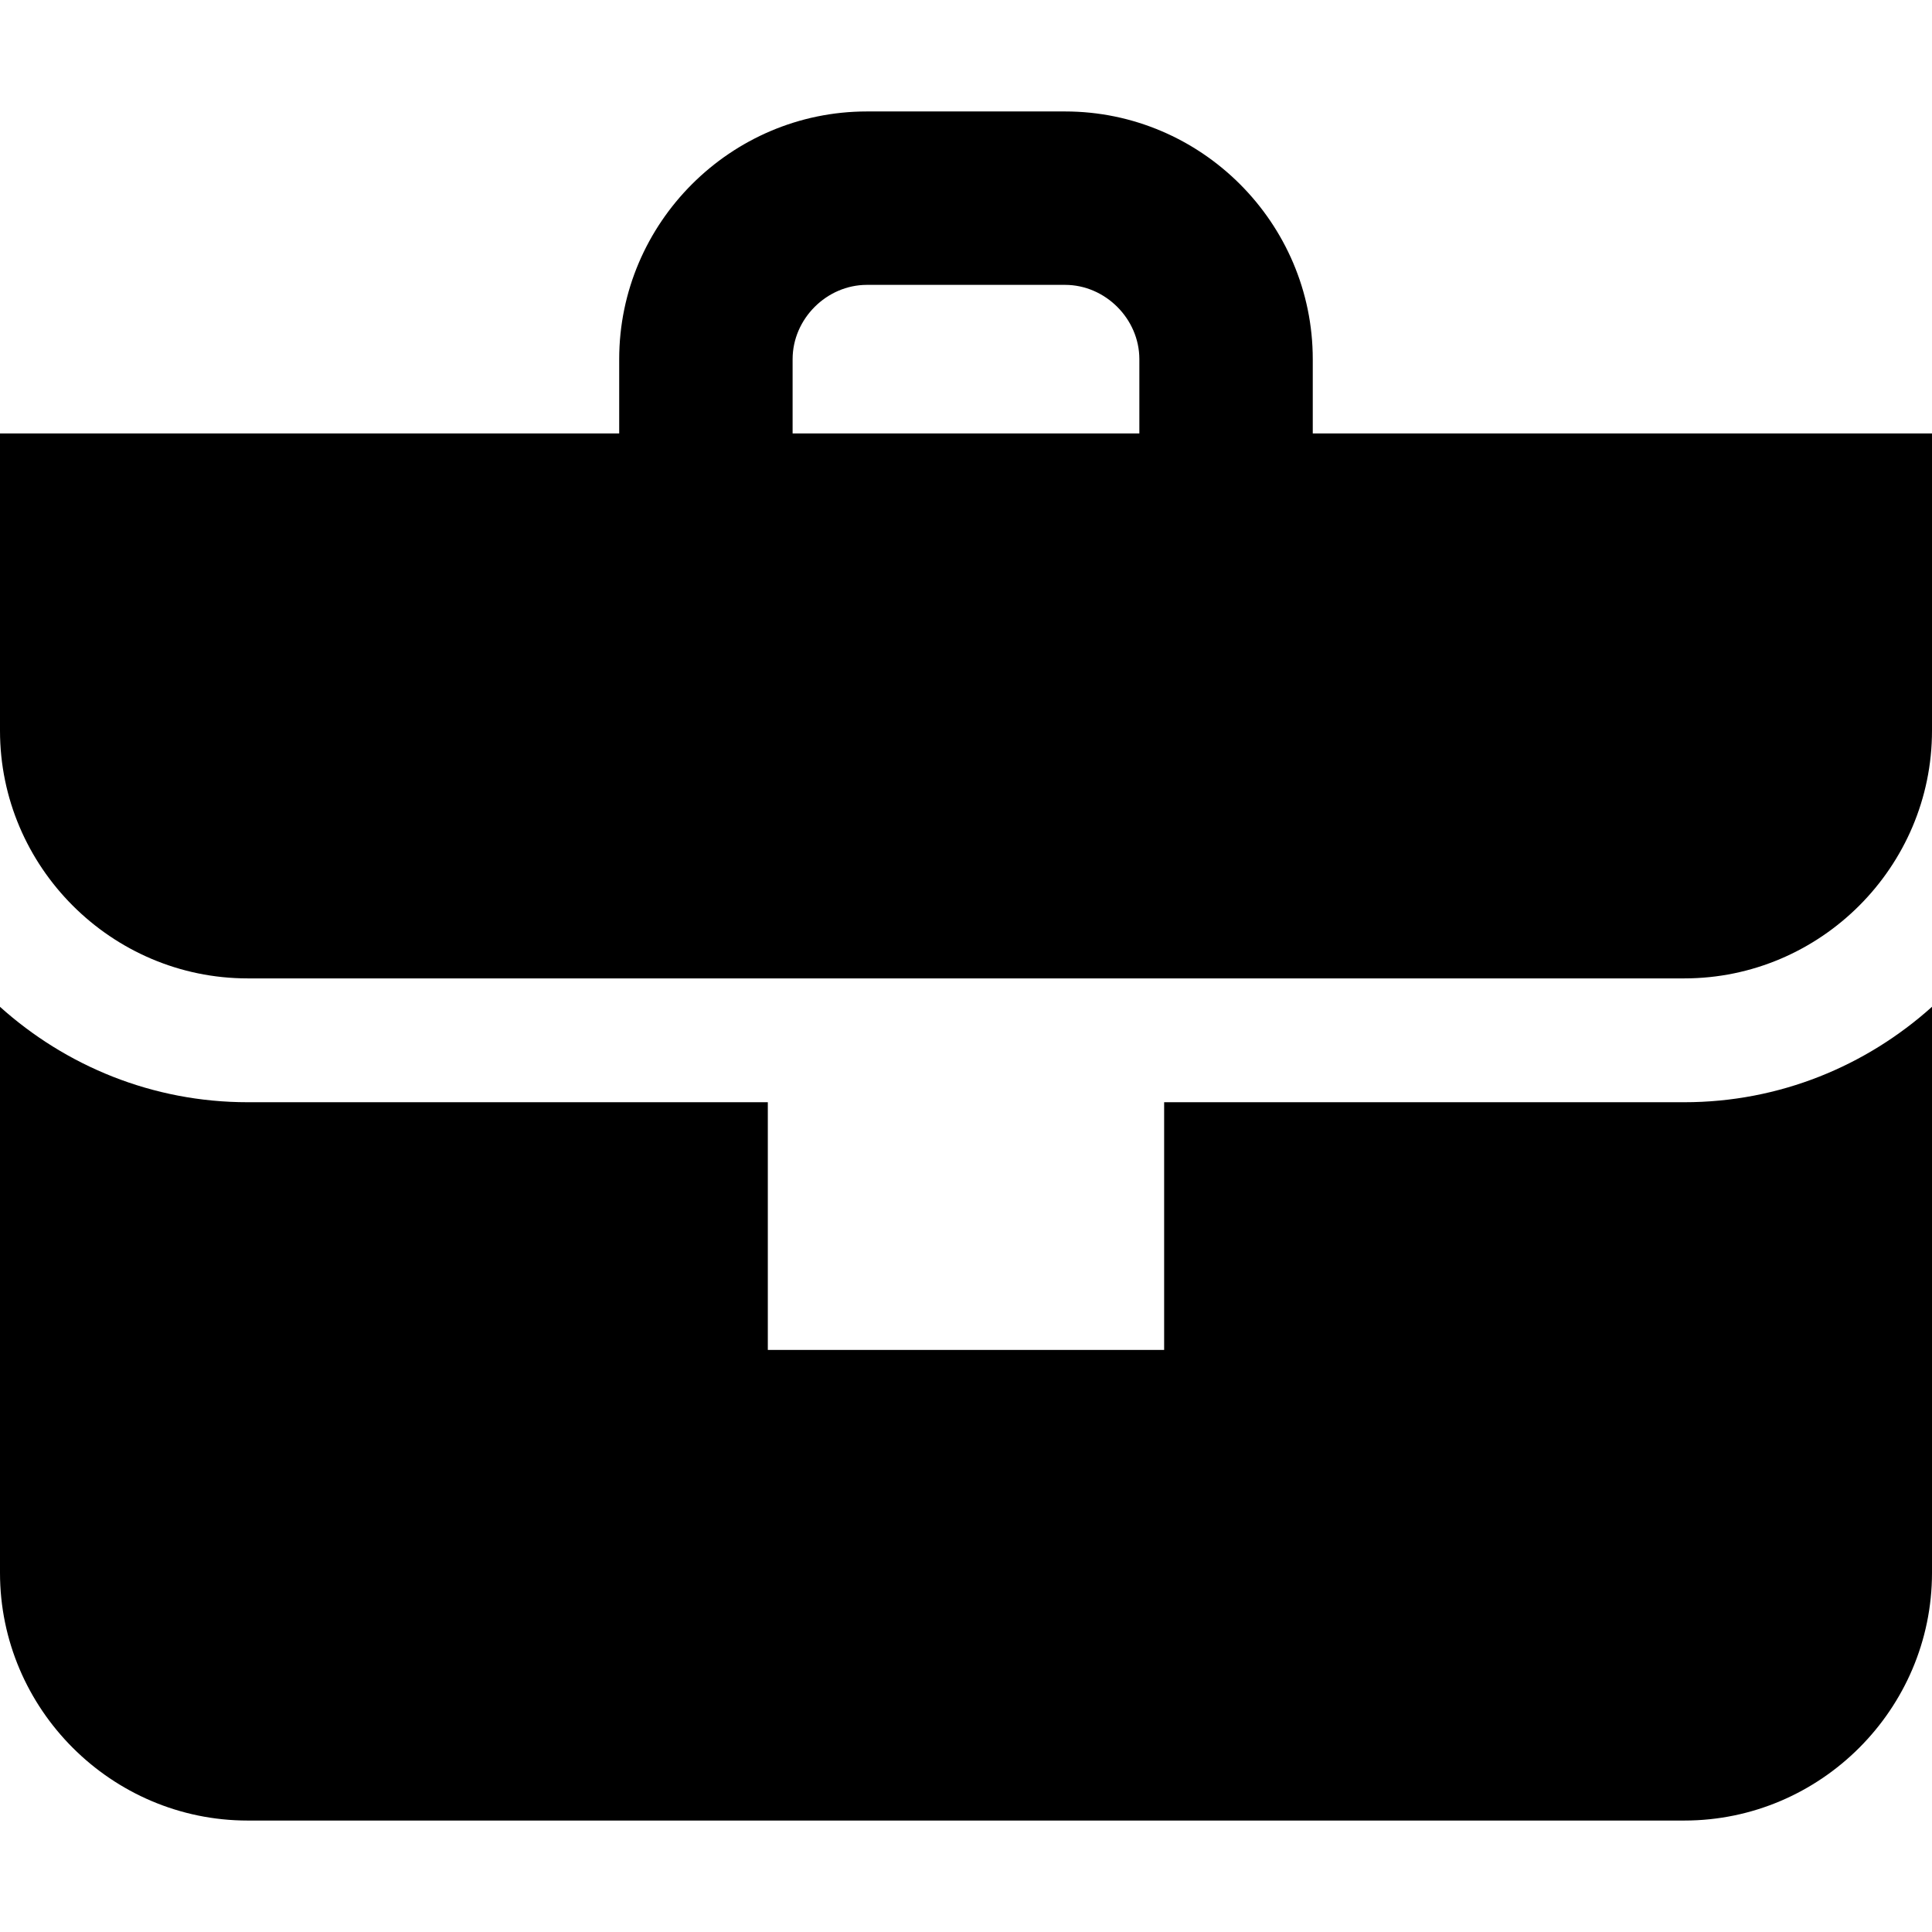 <?xml version="1.0" encoding="iso-8859-1"?>
<!-- Generator: Adobe Illustrator 19.0.0, SVG Export Plug-In . SVG Version: 6.00 Build 0)  -->
<svg xmlns="http://www.w3.org/2000/svg" xmlns:xlink="http://www.w3.org/1999/xlink" version="1.1" id="Capa_1" x="0px" y="0px" viewBox="0 0 50.425 50.425" style="enable-background:new 0 0 50.425 50.425;" xml:space="preserve">
<g>
	<g>
		<path d="M43.96,28.768H30.384v6.465H20.04v-6.465H6.465c-2.485,0-4.747-0.947-6.465-2.49v14.773c0,3.556,2.909,6.465,6.465,6.465    H43.96c3.556,0,6.465-2.909,6.465-6.465V26.277C48.707,27.821,46.445,28.768,43.96,28.768z"/>
	</g>
</g>
<g>
	<g>
		<path d="M34.263,11.313V9.374c0-3.556-2.909-6.465-6.465-6.465h-5.172c-3.556,0-6.465,2.909-6.465,6.465v1.939H0v7.758    c0,3.556,2.909,6.465,6.465,6.465H43.96c3.556,0,6.465-2.909,6.465-6.465v-7.758H34.263z M29.737,11.313h-9.05V9.374    c0-1.051,0.888-1.939,1.939-1.939h5.172c1.051,0,1.939,0.888,1.939,1.939V11.313z"/>
	</g>
</g>
<g>
</g>
<g>
</g>
<g>
</g>
<g>
</g>
<g>
</g>
<g>
</g>
<g>
</g>
<g>
</g>
<g>
</g>
<g>
</g>
<g>
</g>
<g>
</g>
<g>
</g>
<g>
</g>
<g>
</g>
</svg>
